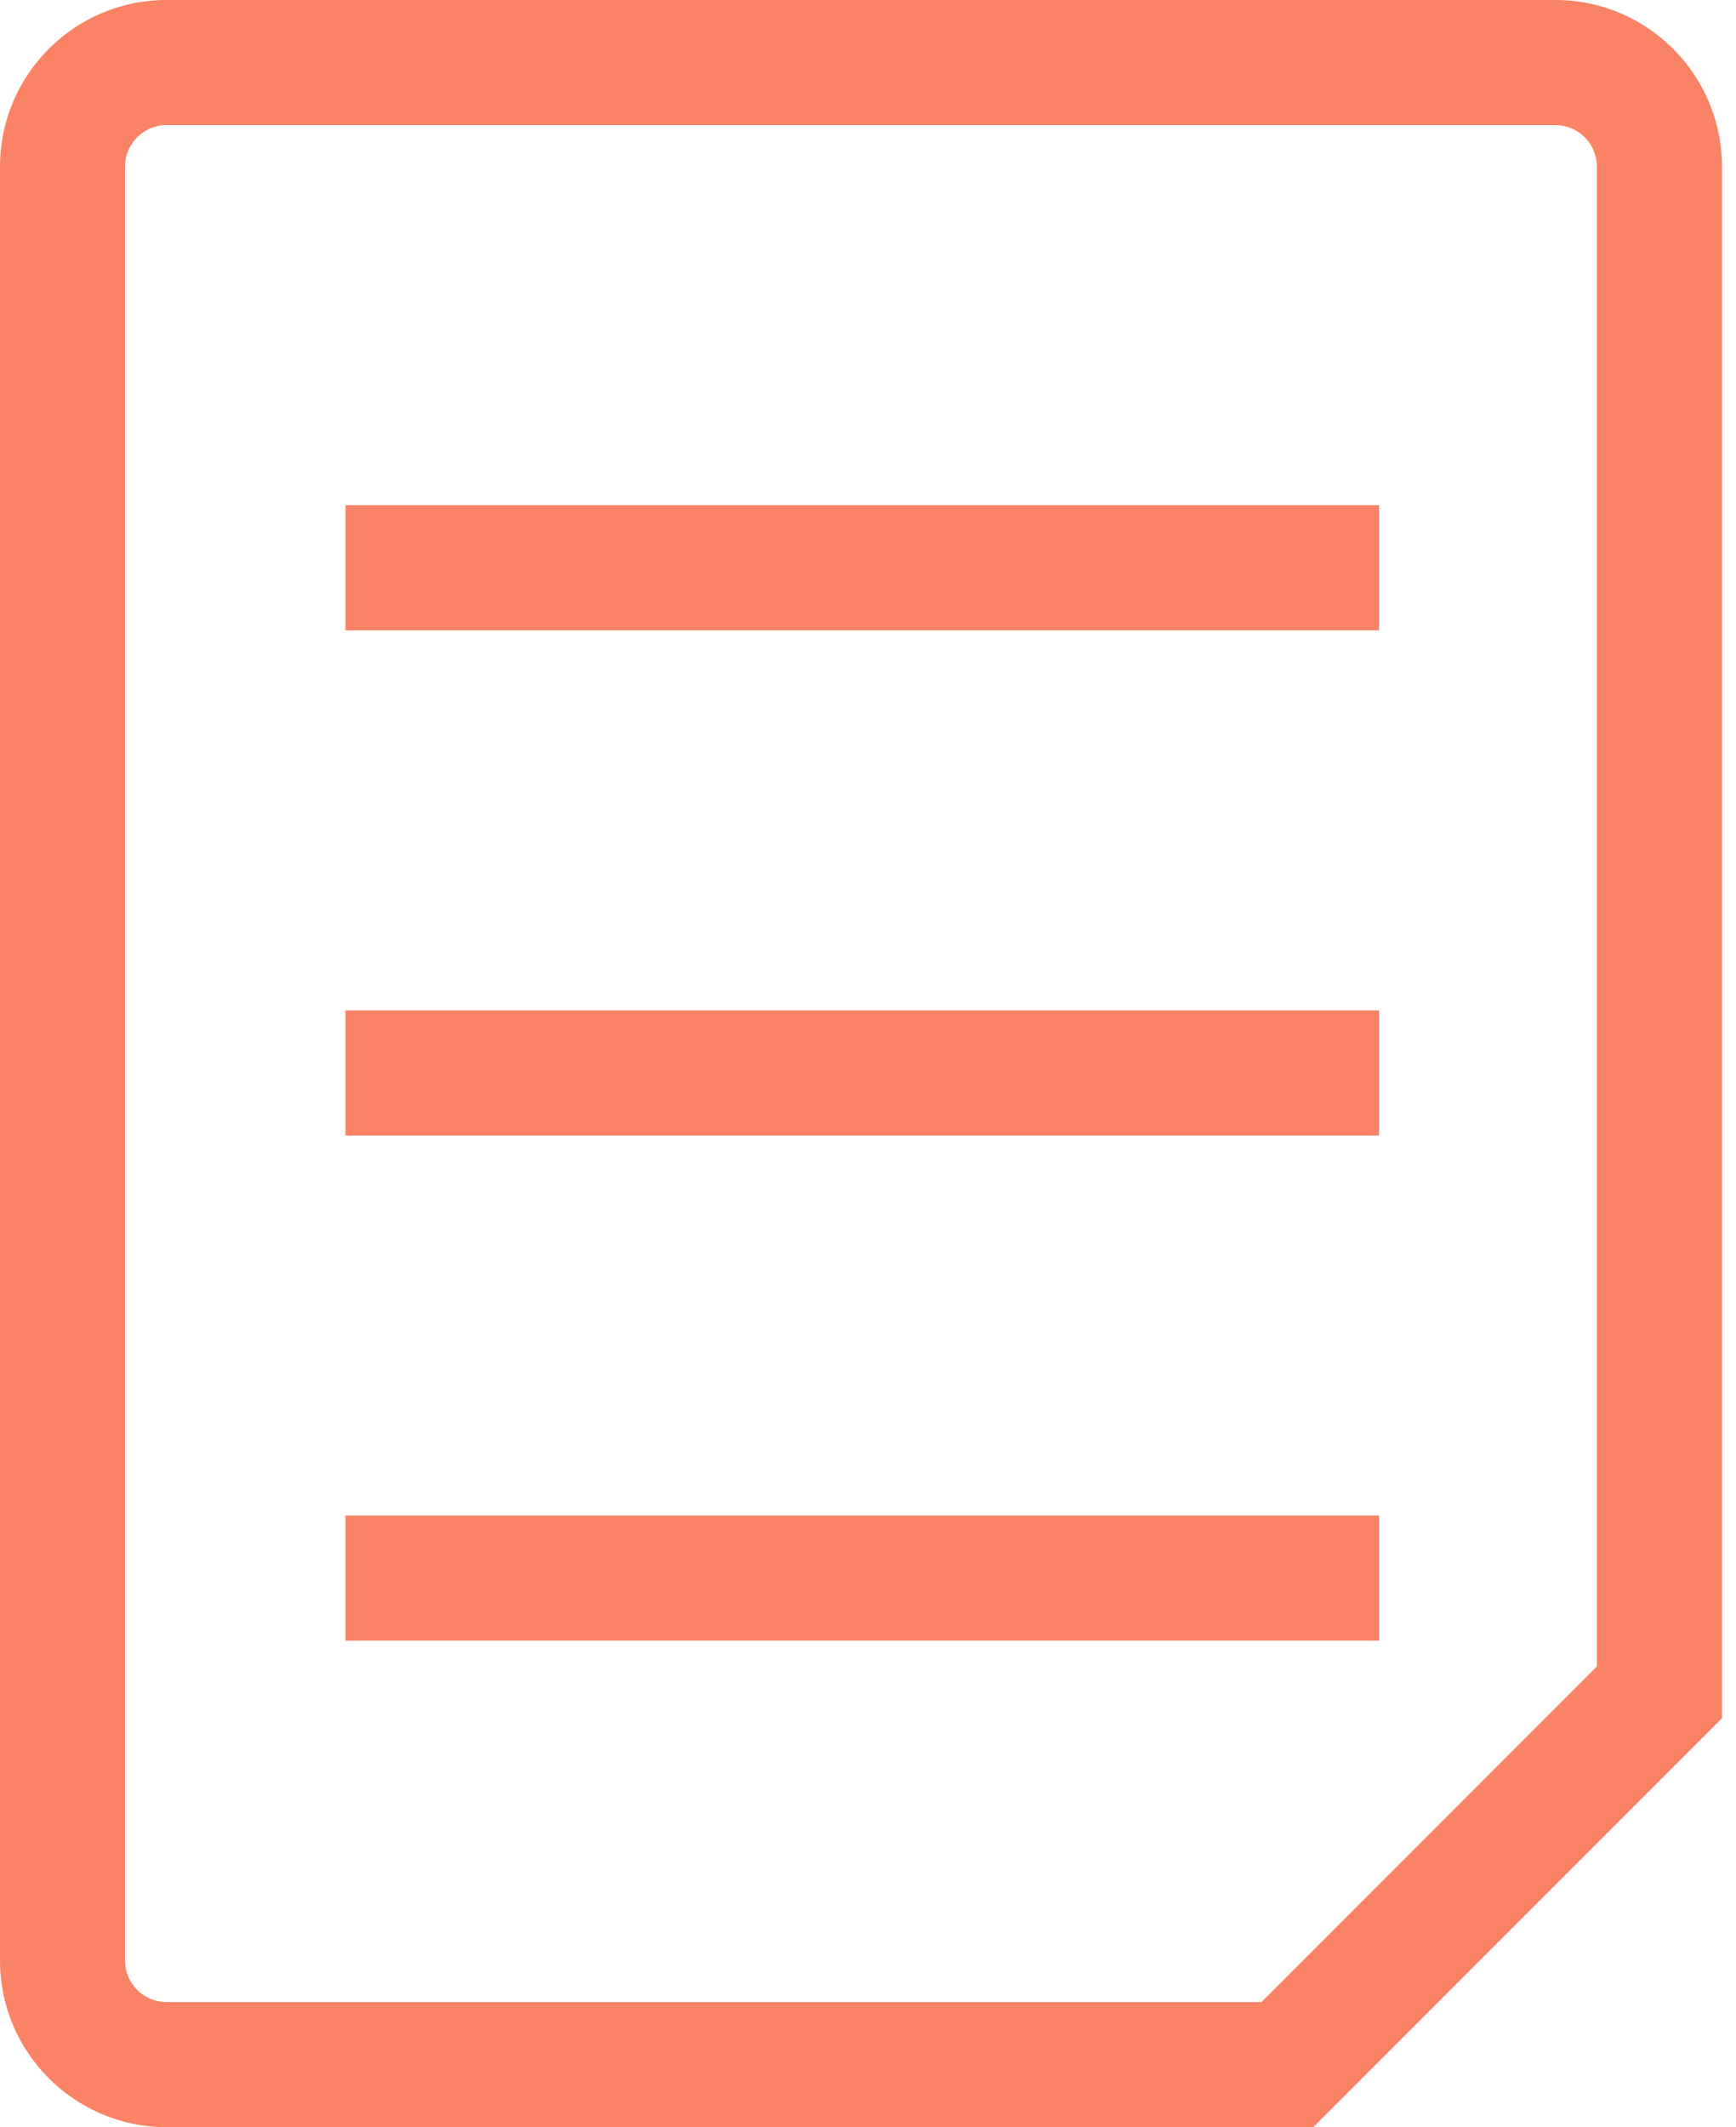 <?xml version="1.0" encoding="UTF-8" standalone="no"?>
<svg width="49px" height="60px" viewBox="0 0 49 60" version="1.1" xmlns="http://www.w3.org/2000/svg" xmlns:xlink="http://www.w3.org/1999/xlink">
    <!-- Generator: Sketch 40.1 (33804) - http://www.bohemiancoding.com/sketch -->
    <title>paper icon</title>
    <desc>Created with Sketch.</desc>
    <defs></defs>
    <g id="Page-1" stroke="none" stroke-width="1" fill="none" fill-rule="evenodd">
        <g id="Sail-Delivery-1" transform="translate(-245, -909)" fill="#FA8366">
            <g id="How-Work" transform="translate(151, 800)">
                <g id="Icons" transform="translate(94, 109)">
                    <g id="paper-icon">
                        <path d="M37.069,60 L4.698,60 C2.108,60 0,57.892 0,55.302 L0,4.698 C0,2.108 2.108,0 4.698,0 L43.906,0 C46.496,0 48.603,2.108 48.603,4.698 L48.603,27.843 L45.073,27.843 L45.073,4.698 C45.073,4.053 44.549,3.529 43.906,3.529 L4.698,3.529 C4.053,3.529 3.529,4.053 3.529,4.698 L3.529,55.302 C3.529,55.947 4.053,56.471 4.698,56.471 L35.608,56.471 L45.073,47.005 L45.073,27.843 L48.603,27.843 L48.603,48.467 L37.069,60 Z" id="Fill-1"></path>
                        <polygon id="Fill-2" points="9.75 17.779 38.927 17.779 38.927 14.25 9.75 14.25"></polygon>
                        <polygon id="Fill-3" points="9.75 32.029 38.927 32.029 38.927 28.5 9.75 28.5"></polygon>
                        <polygon id="Fill-4" points="9.75 46.279 38.927 46.279 38.927 42.75 9.75 42.75"></polygon>
                    </g>
                </g>
            </g>
        </g>
    </g>
</svg>